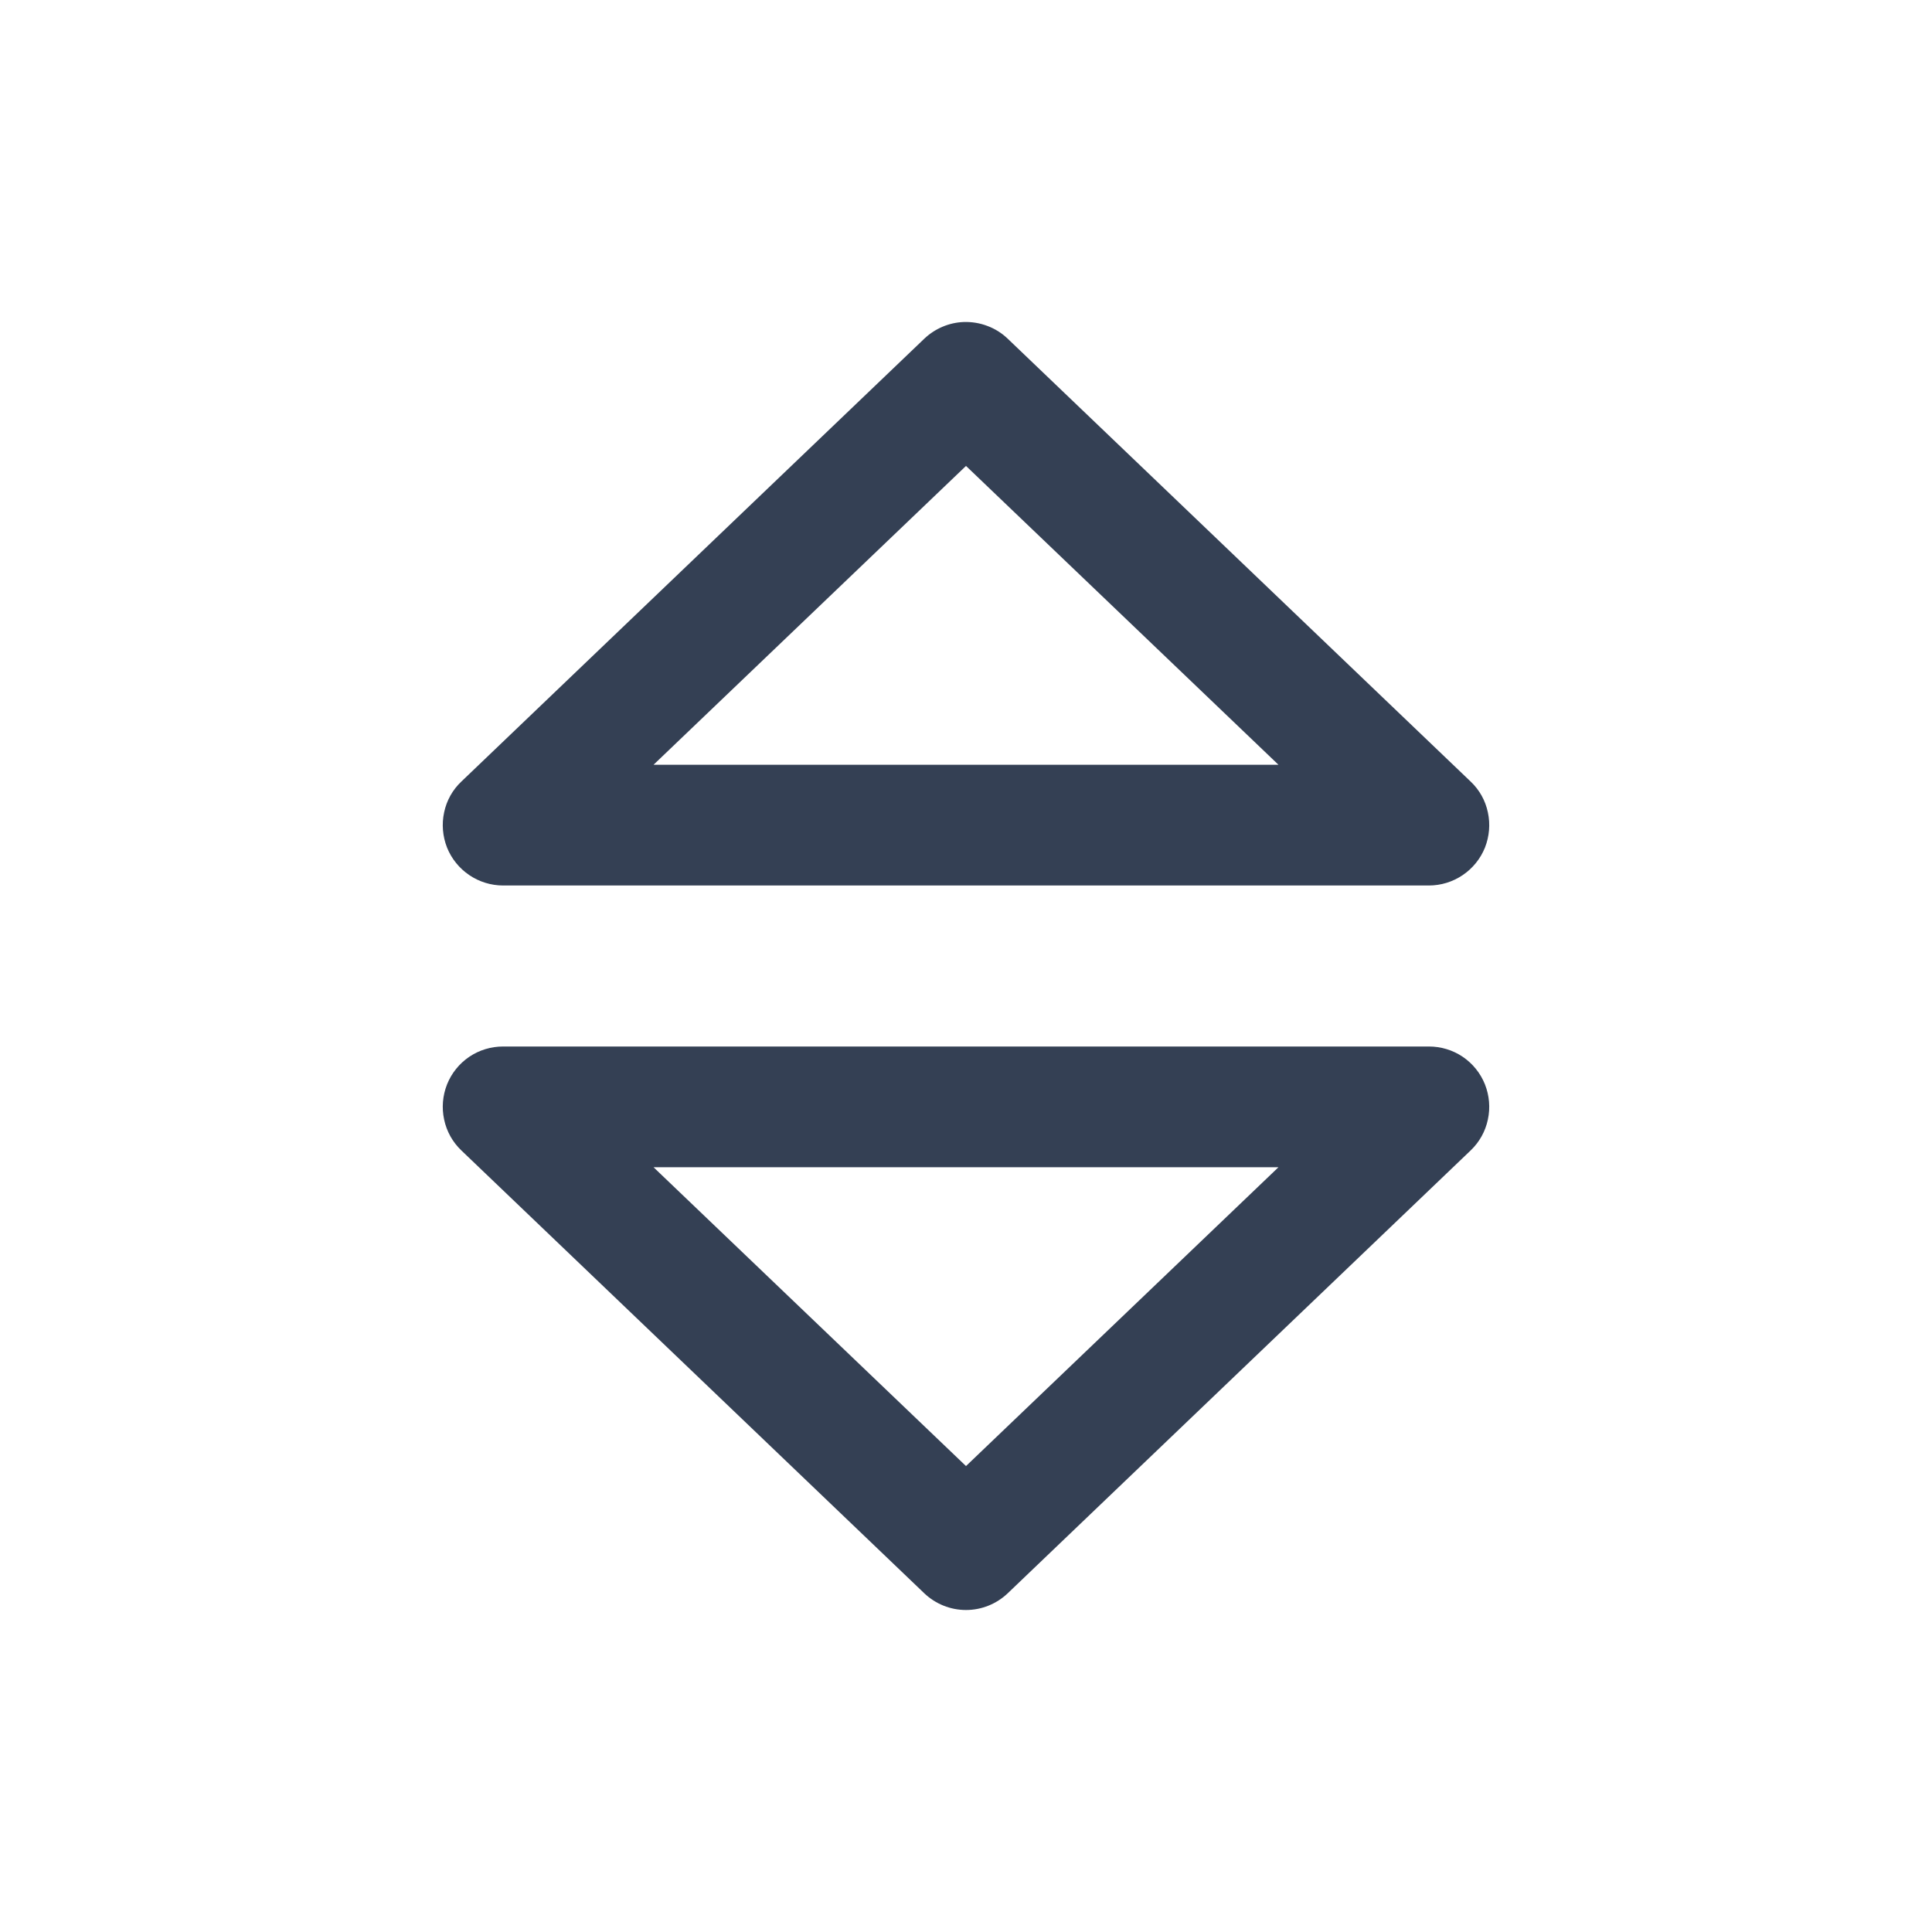 <svg width="18" height="18" viewBox="0 0 18 18" fill="none" xmlns="http://www.w3.org/2000/svg">
<path d="M8.98 3C8.842 3.005 8.711 3.061 8.611 3.156L4.299 7.281C4.217 7.358 4.161 7.458 4.138 7.568C4.114 7.678 4.124 7.792 4.165 7.897C4.207 8.001 4.279 8.09 4.372 8.153C4.465 8.216 4.575 8.25 4.688 8.25H13.312C13.425 8.25 13.535 8.216 13.628 8.153C13.721 8.09 13.793 8.001 13.835 7.897C13.876 7.792 13.886 7.678 13.862 7.568C13.839 7.458 13.783 7.358 13.701 7.281L9.389 3.156C9.335 3.104 9.27 3.063 9.2 3.037C9.13 3.01 9.055 2.998 8.98 3ZM9 4.341L11.911 7.125H6.089L9 4.341ZM4.688 9.75C4.575 9.75 4.465 9.783 4.372 9.846C4.279 9.909 4.207 9.998 4.165 10.103C4.124 10.207 4.114 10.321 4.138 10.431C4.161 10.541 4.217 10.641 4.299 10.719L8.611 14.844C8.716 14.944 8.855 15 9 15C9.145 15 9.284 14.944 9.389 14.844L13.701 10.719C13.783 10.641 13.839 10.541 13.862 10.431C13.886 10.321 13.876 10.207 13.835 10.103C13.793 9.998 13.721 9.909 13.628 9.846C13.535 9.783 13.425 9.75 13.312 9.75H4.688ZM6.089 10.875H11.911L9 13.659L6.089 10.875Z" fill="#344054"/>
</svg>
